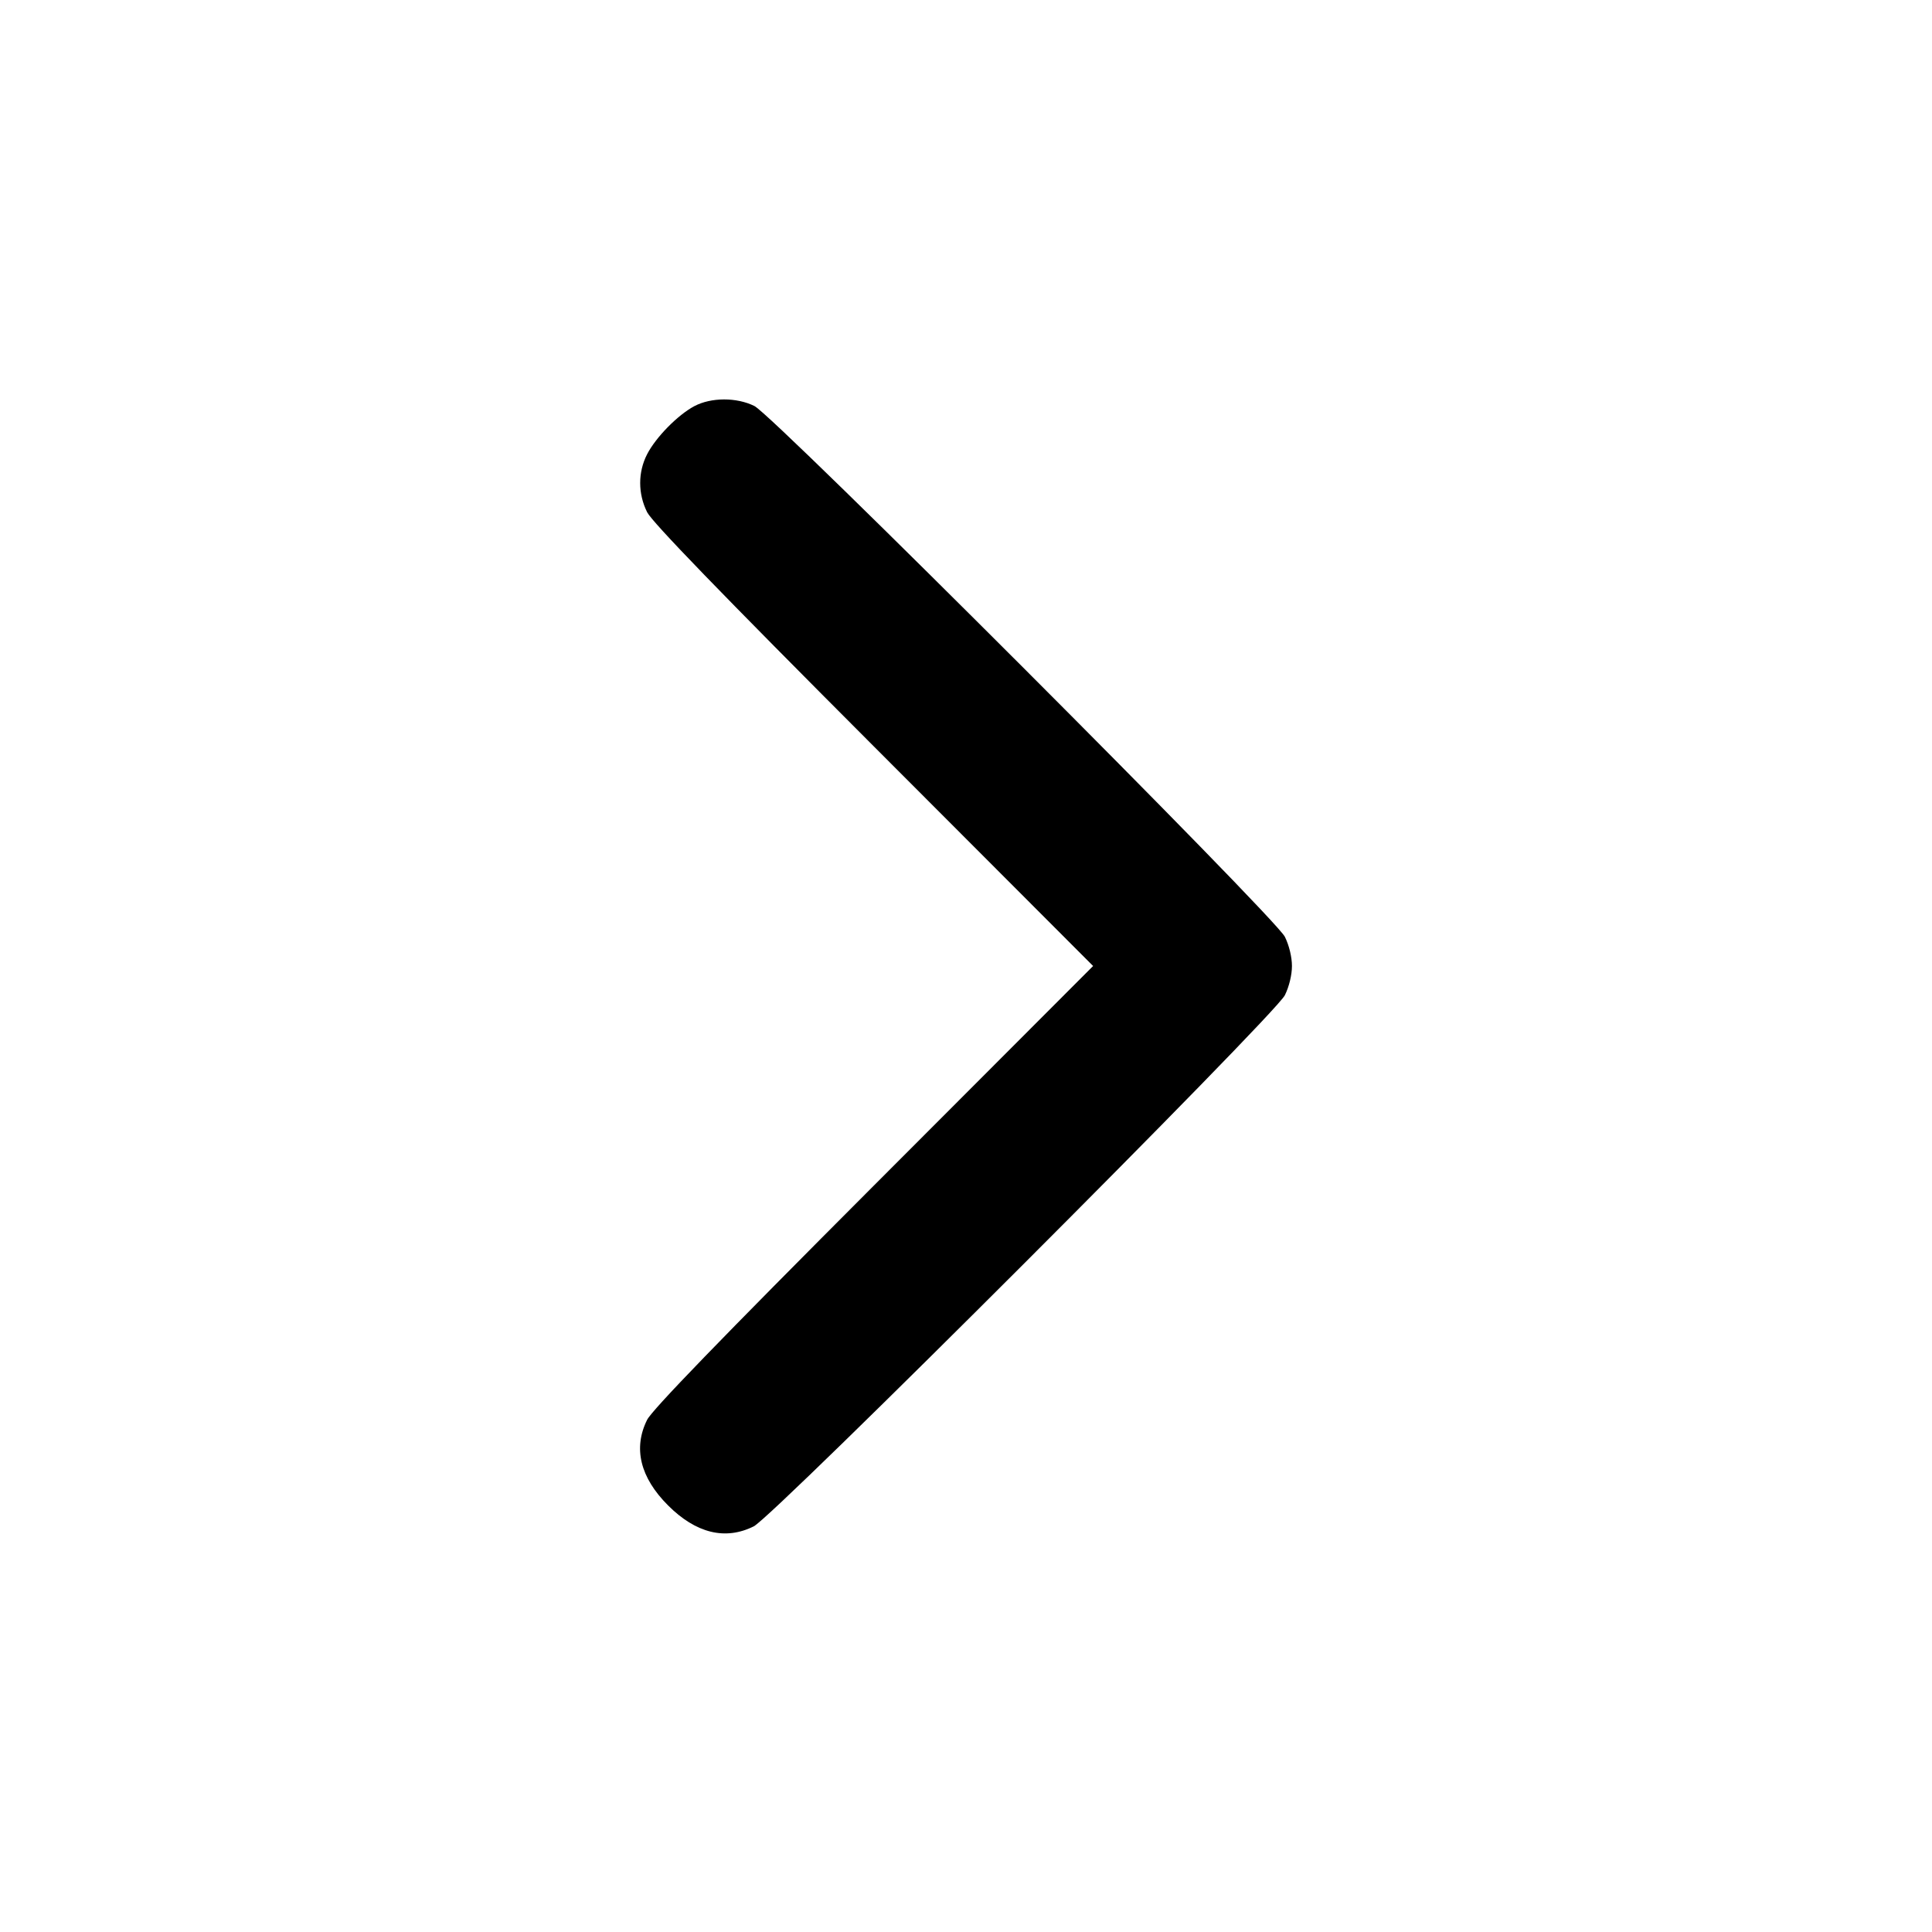 <svg fill="none" stroke="currentColor" stroke-linecap="round" stroke-linejoin="round" stroke-width="2" viewBox="0 0 24 24" xmlns="http://www.w3.org/2000/svg"><path d="M8.626 5.045 C 8.420 5.154,8.146 5.433,8.038 5.644 C 7.924 5.867,7.924 6.132,8.039 6.363 C 8.102 6.487,8.942 7.356,10.853 9.270 L 13.579 12.000 10.853 14.730 C 8.942 16.644,8.102 17.513,8.039 17.637 C 7.863 17.990,7.952 18.354,8.299 18.701 C 8.645 19.047,9.010 19.137,9.363 18.961 C 9.613 18.836,15.836 12.613,15.961 12.363 C 16.014 12.256,16.049 12.111,16.049 12.000 C 16.049 11.889,16.014 11.744,15.961 11.637 C 15.840 11.394,9.614 5.164,9.372 5.044 C 9.152 4.934,8.834 4.935,8.626 5.045 " stroke="none" fill-rule="evenodd" fill="black"></path></svg>